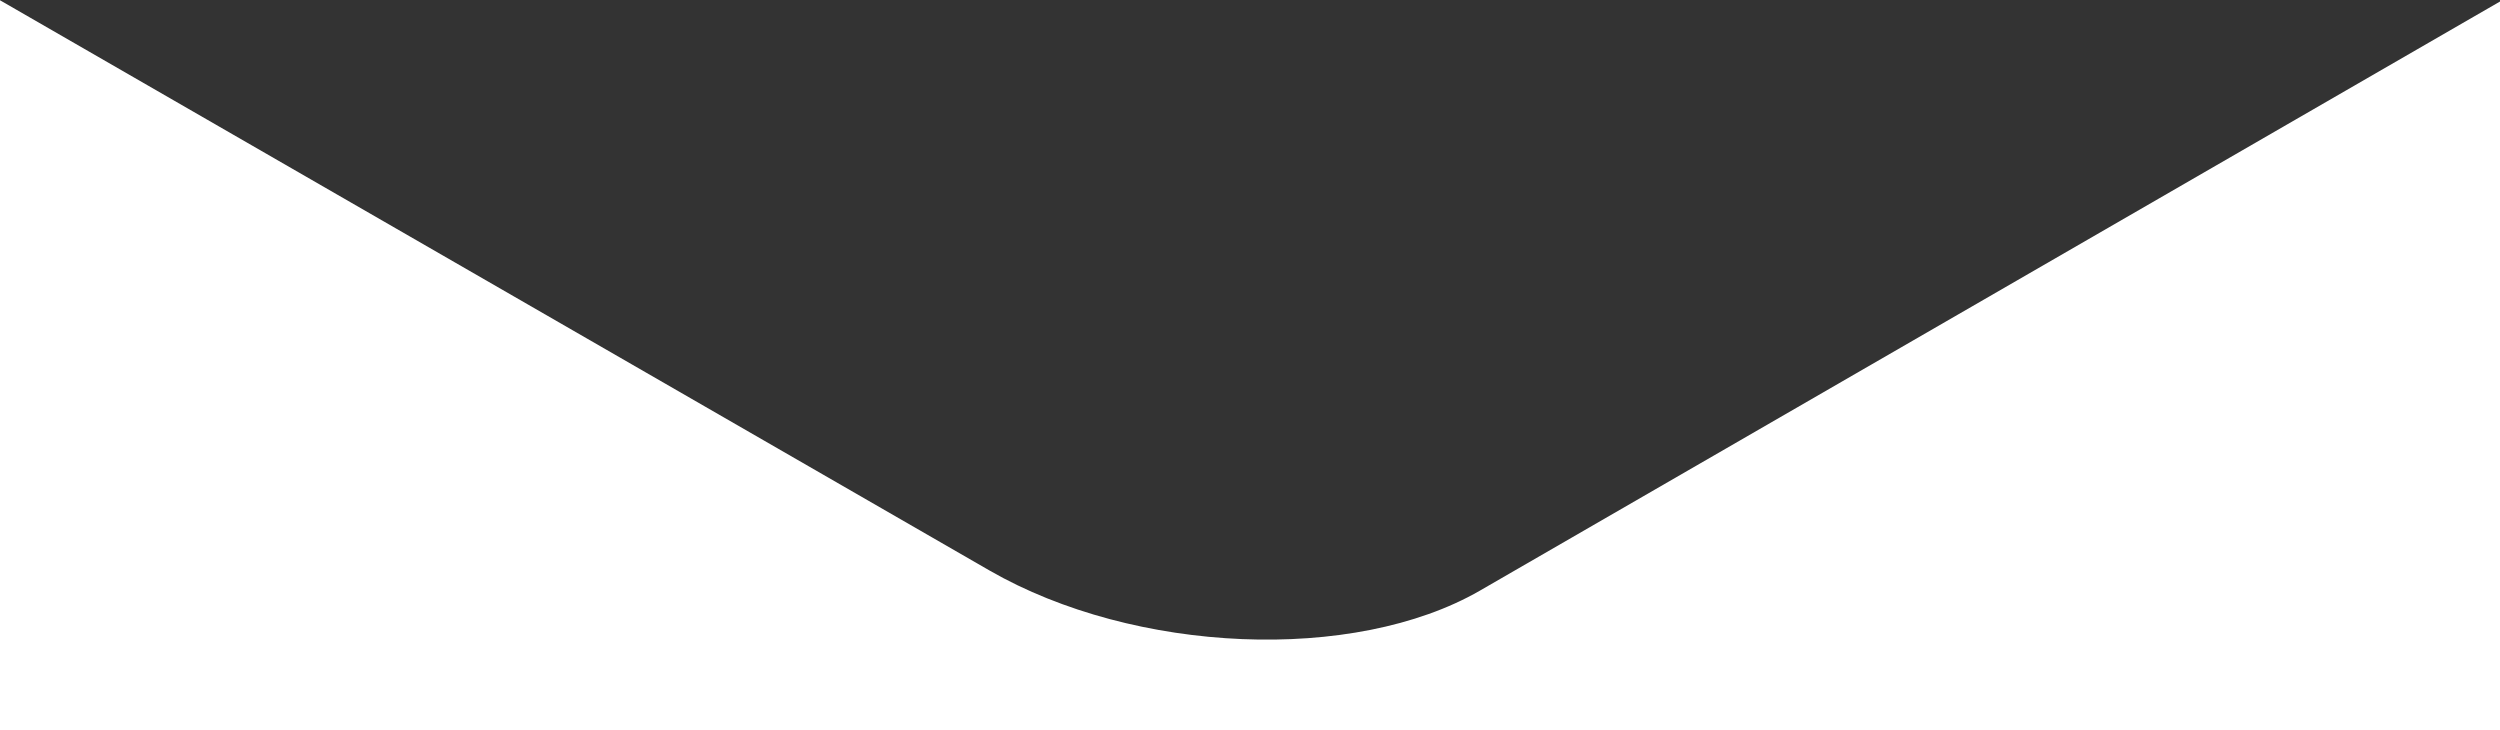 <svg xmlns="http://www.w3.org/2000/svg" x="0px" y="0px" viewBox="0 0 1903 556">
			<rect x="0" y="0" width="1903" height="556" fill="#333333" stroke="none"/>
			<path class="svg-banner-shape" fill="#fff" d="M753.1,434.2c110.6,63.7,277.7,70.6,373.4,15.4L1905,0v555.9H0V0.2L753.1,434.2z"></path>
		</svg>